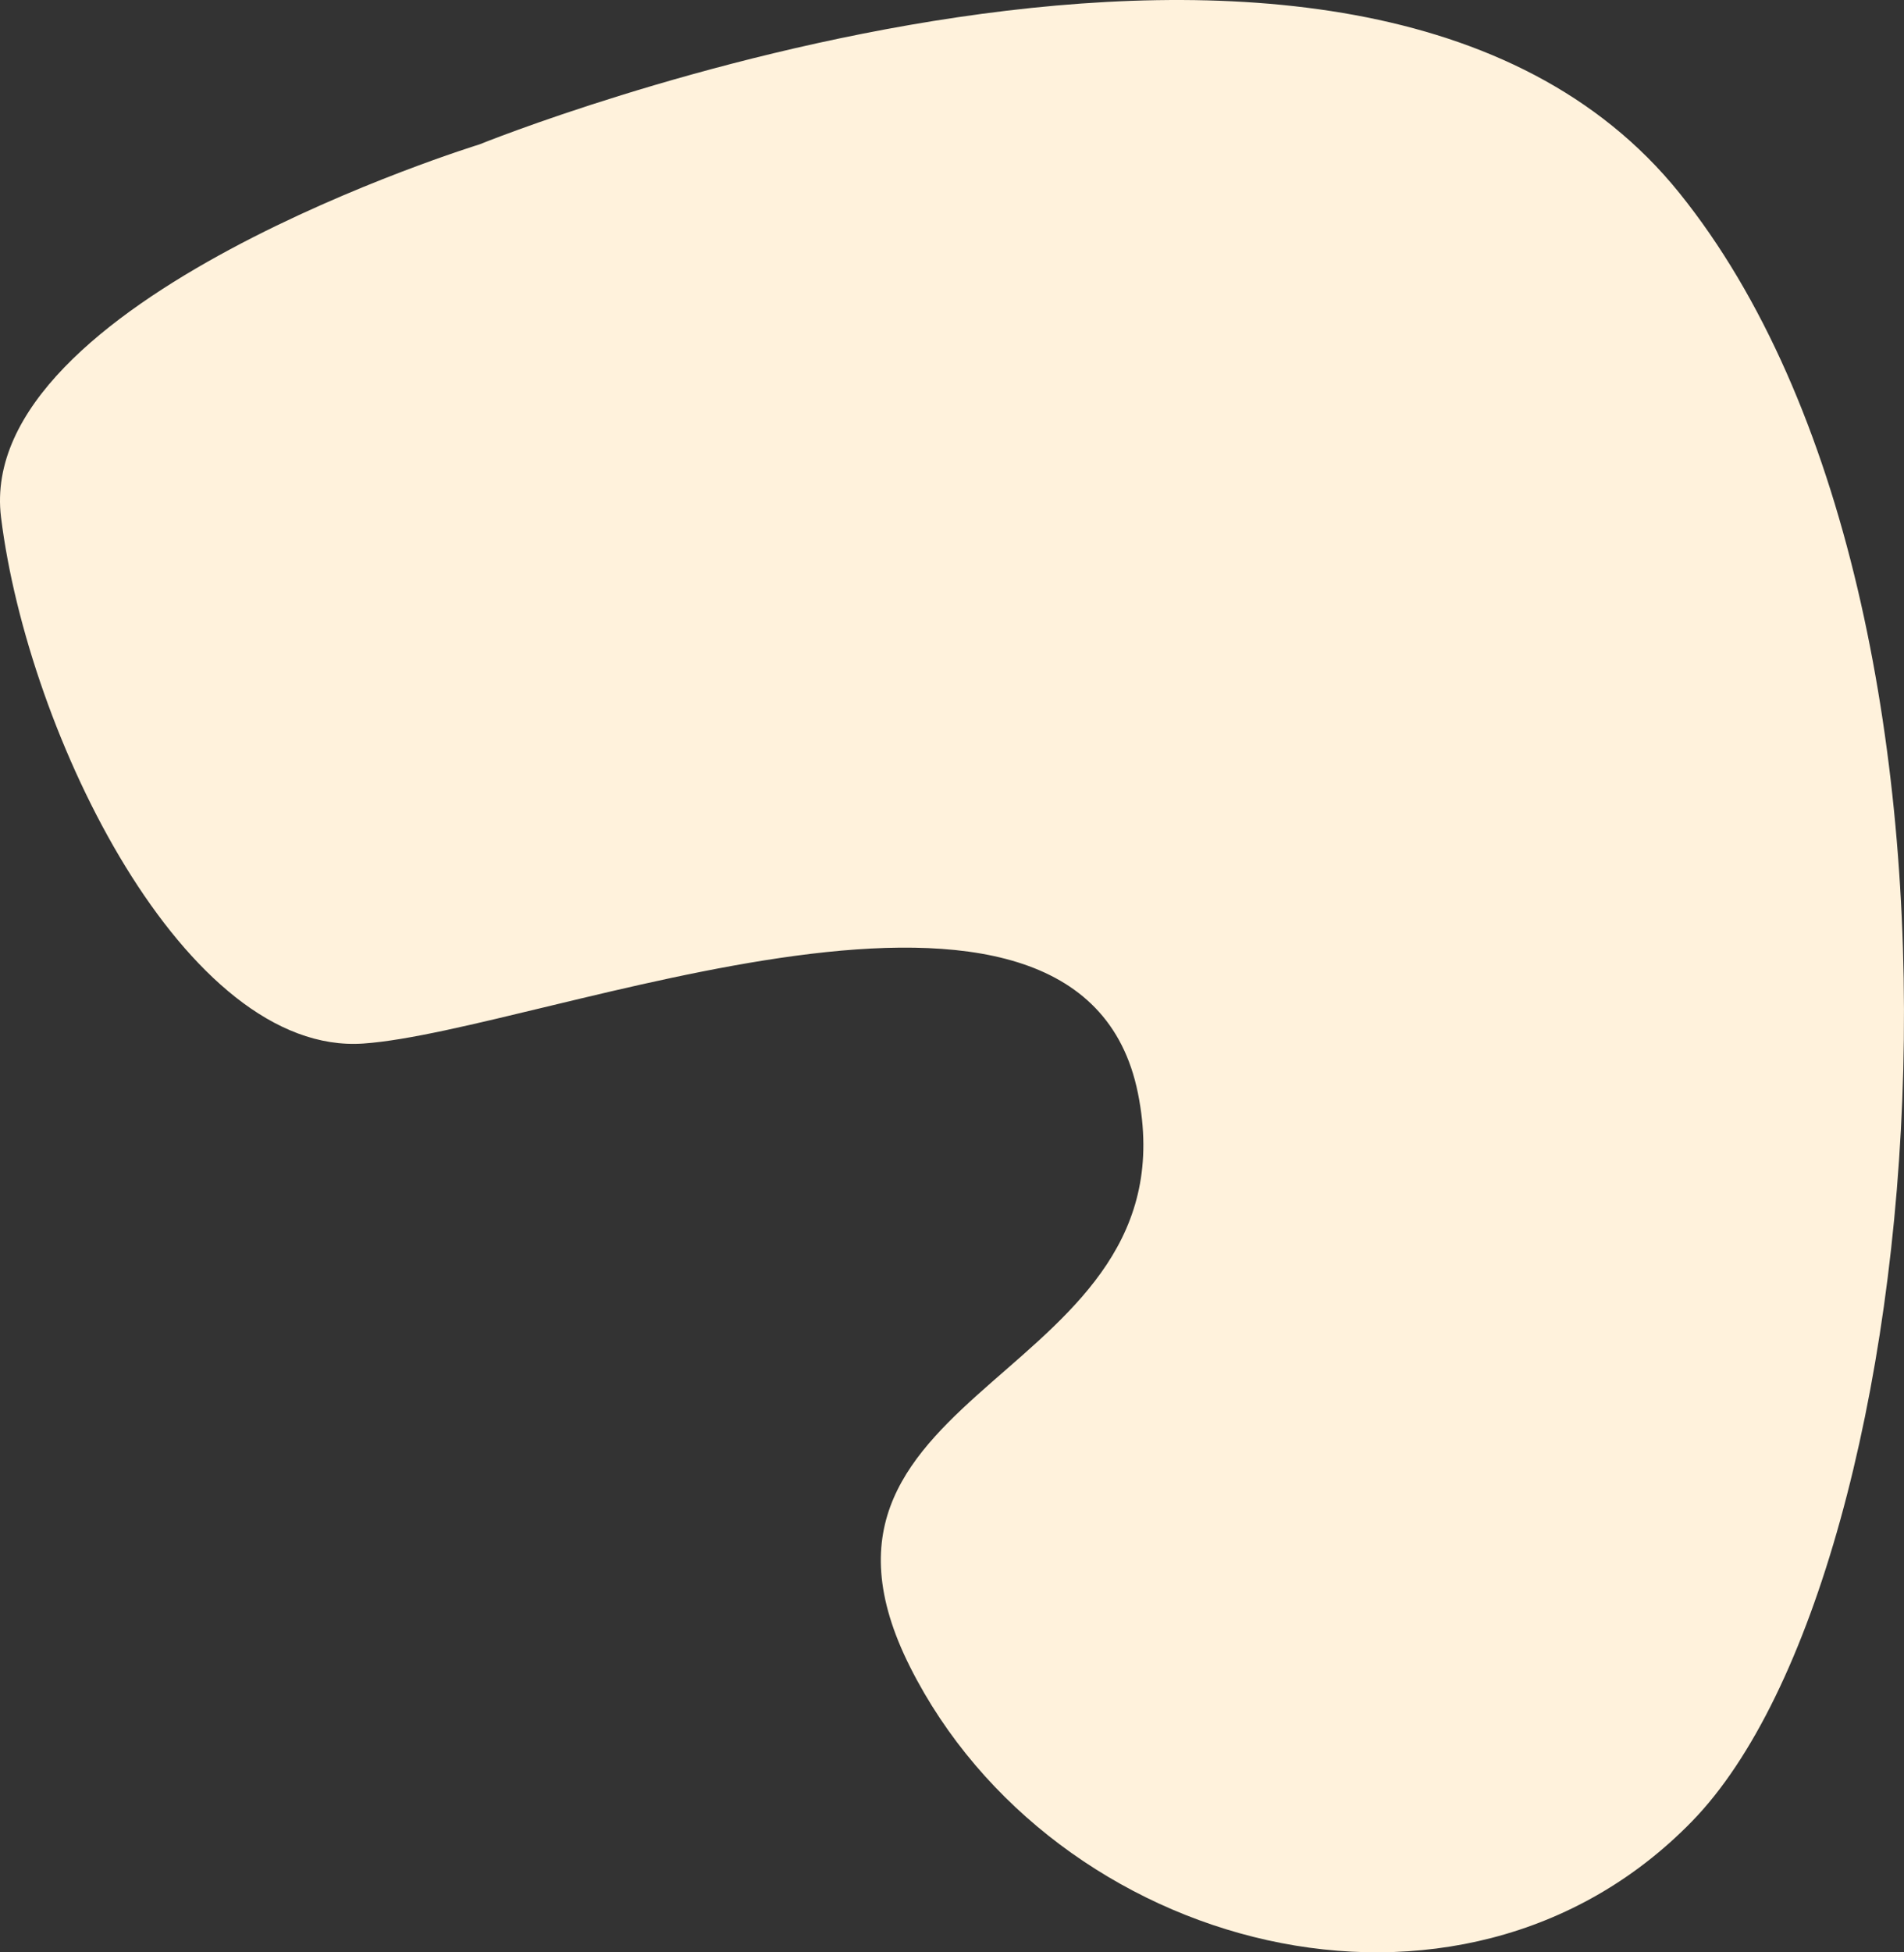 <svg id="Layer_1" data-name="Layer 1" xmlns="http://www.w3.org/2000/svg" viewBox="0 0 919.42 942.37"><rect x="0" y="0" width="919.42" height="942.37" fill="#333333" stroke="none"/><defs><style>.cls-1{fill:#fff2dc;}</style></defs><path class="cls-1" d="M461.5-27.5s-244,75-231,180,89,260,175,254,346-115,374,24-179,140-110,277S934.7,897.16,1047,782c118-121,156.19-584.55-6-786C884-199,461.5-27.5,461.5-27.5Z" transform="translate(-230 97.21)"/></svg>